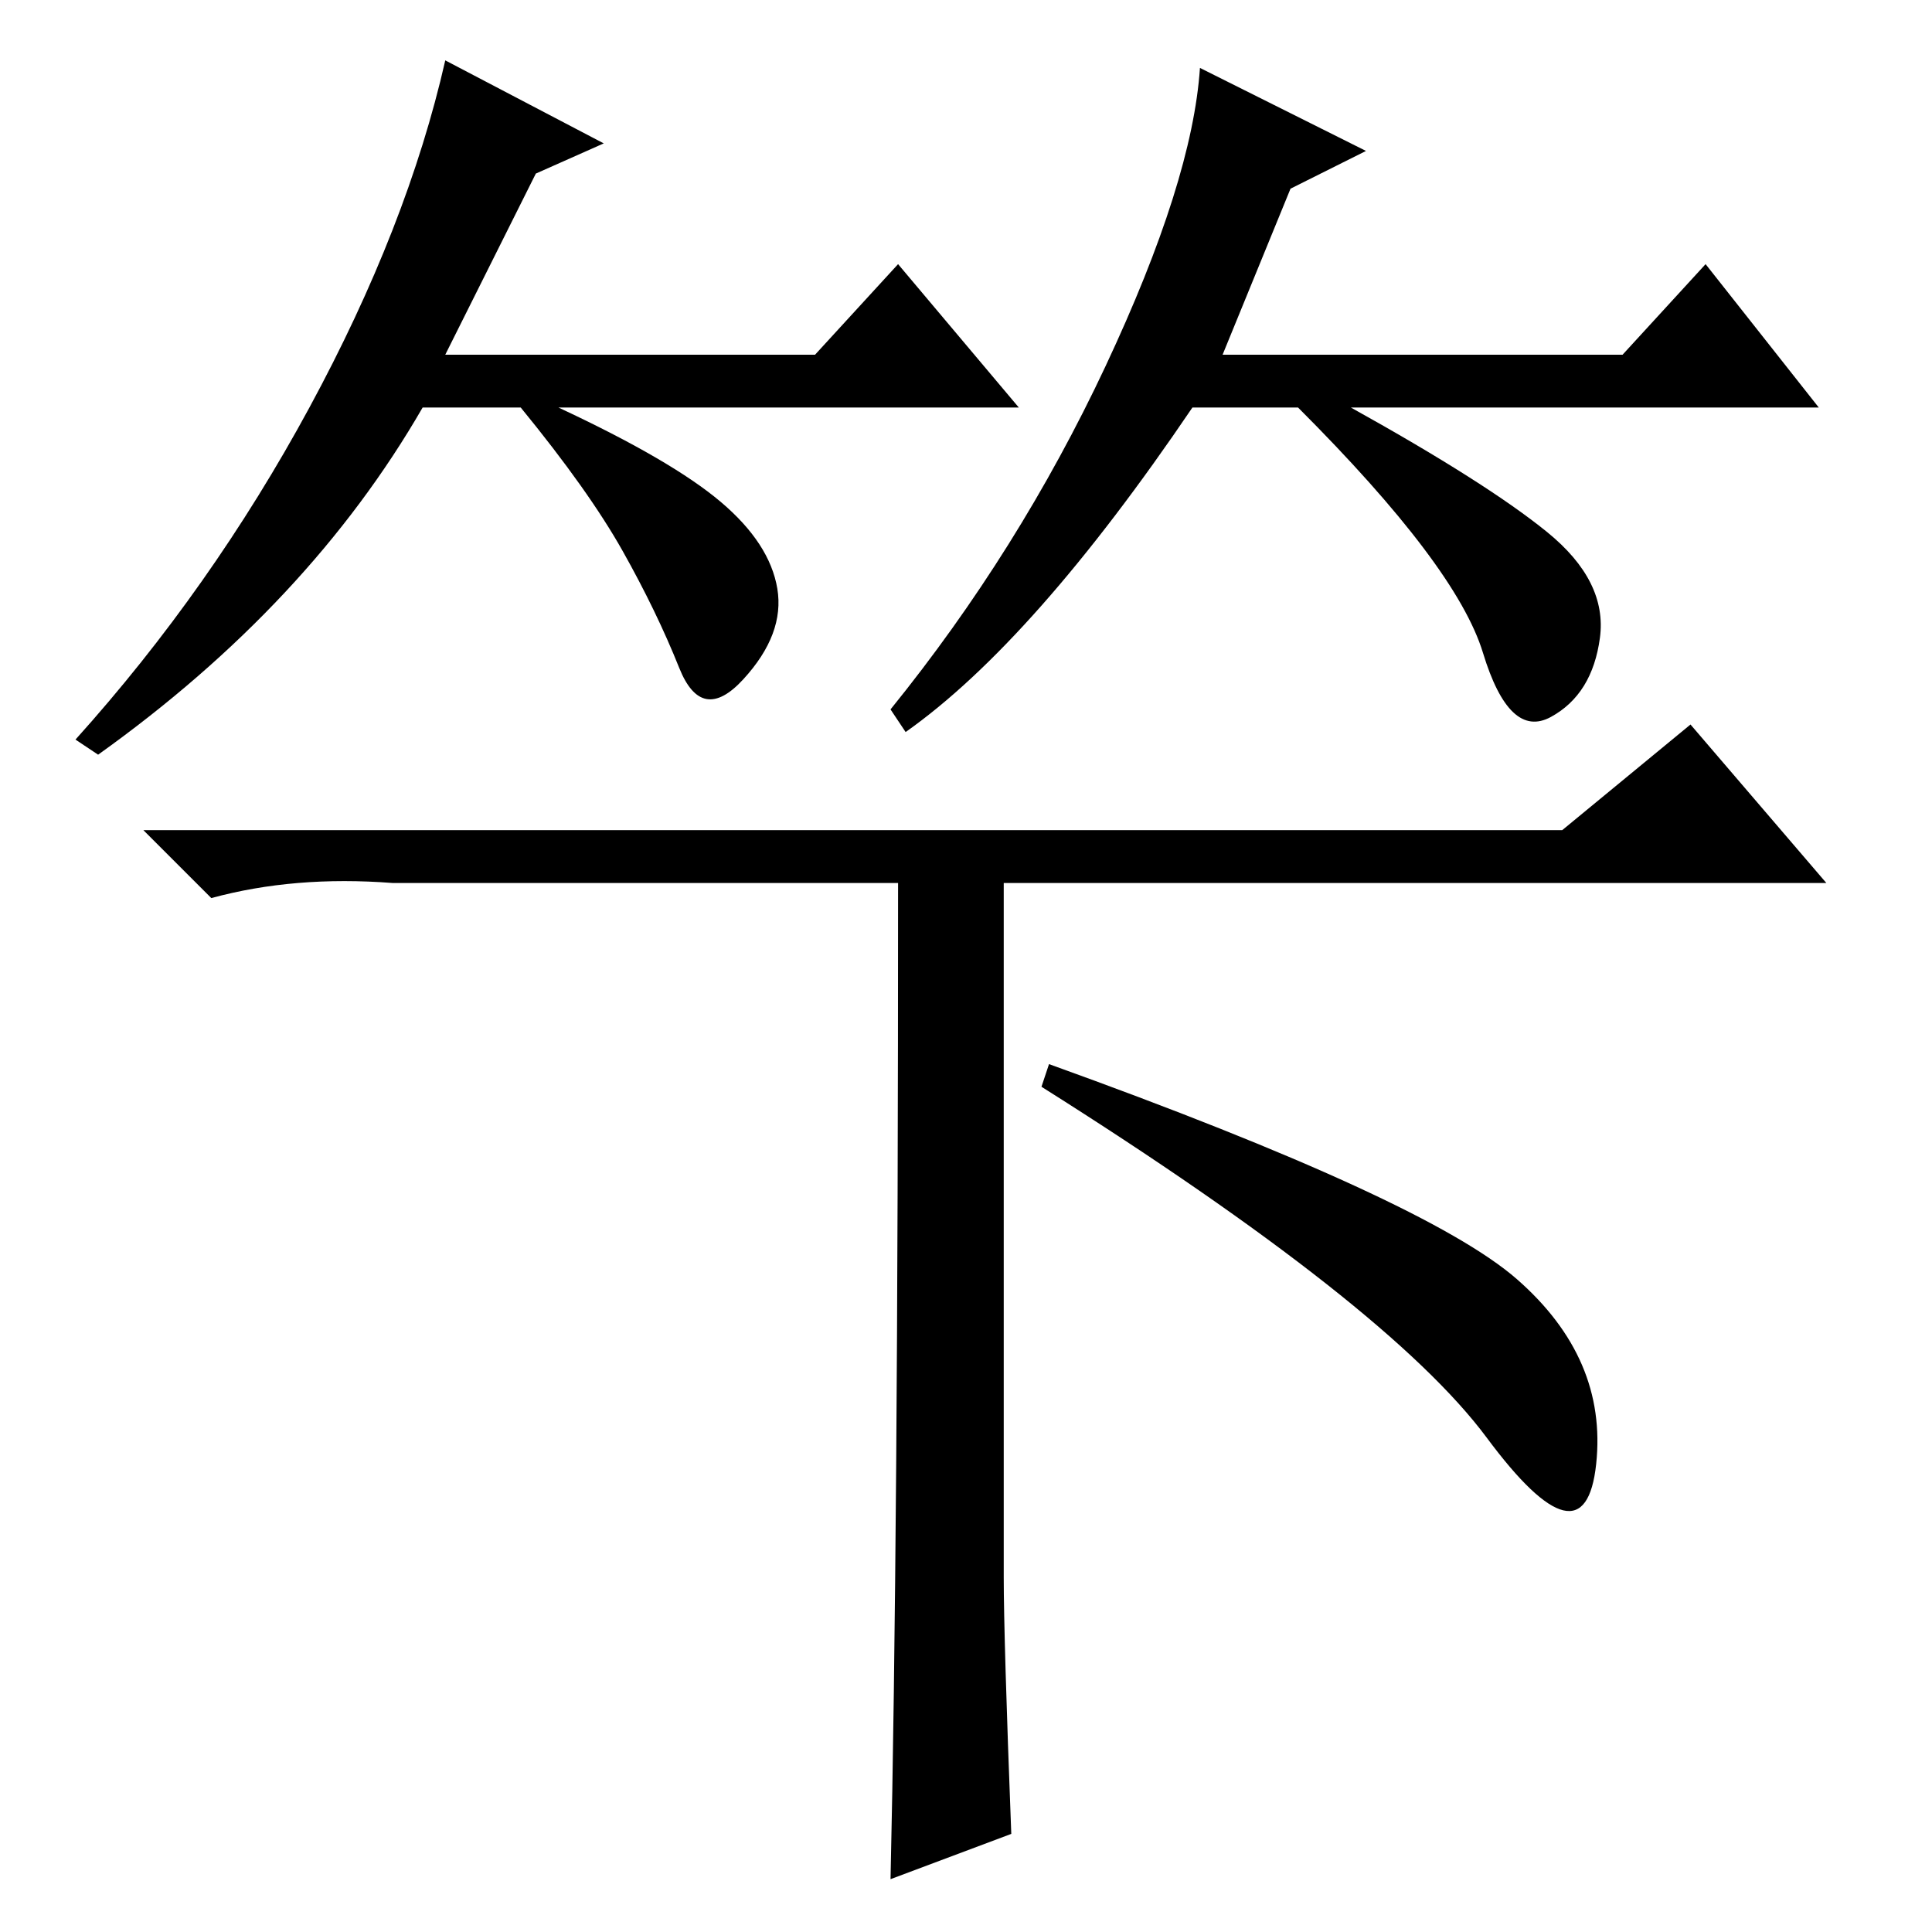 <?xml version="1.0" standalone="no"?>
<!DOCTYPE svg PUBLIC "-//W3C//DTD SVG 1.1//EN" "http://www.w3.org/Graphics/SVG/1.1/DTD/svg11.dtd" >
<svg xmlns="http://www.w3.org/2000/svg" xmlns:xlink="http://www.w3.org/1999/xlink" version="1.1" viewBox="0 -36 256 256">
  <g transform="matrix(1 0 0 -1 0 220)">
   <path fill="currentColor"
d="M71 233l-12 -24h49l11 12l16 -19h-61q15 -7 21.5 -12.5t7.5 -11.5t-4.5 -12t-8.5 1.5t-7.5 15.5t-13.5 19h-13q-15 -26 -43 -46l-3 2q18 20 31 44t18 46l21 -11zM171 231l-9 -22h53l11 12l15 -19h-62q18 -10 26 -16.5t7 -14t-6.5 -10.5t-9 8.5t-24.5 32.5h-14
q-21 -31 -38 -43l-2 3q17 21 28.5 45.5t12.5 39.5l22 -11zM119 139h-67q-13 1 -24 -2l-9 9h188l17 14l18 -21h-109v-92q0 -8 1 -34l-16 -6q1 44 1 132zM201 86.5q12 -10.5 10.5 -24.5t-14.5 3.5t-59 46.5l1 3q50 -18 62 -28.5z" />
  </g>

</svg>
